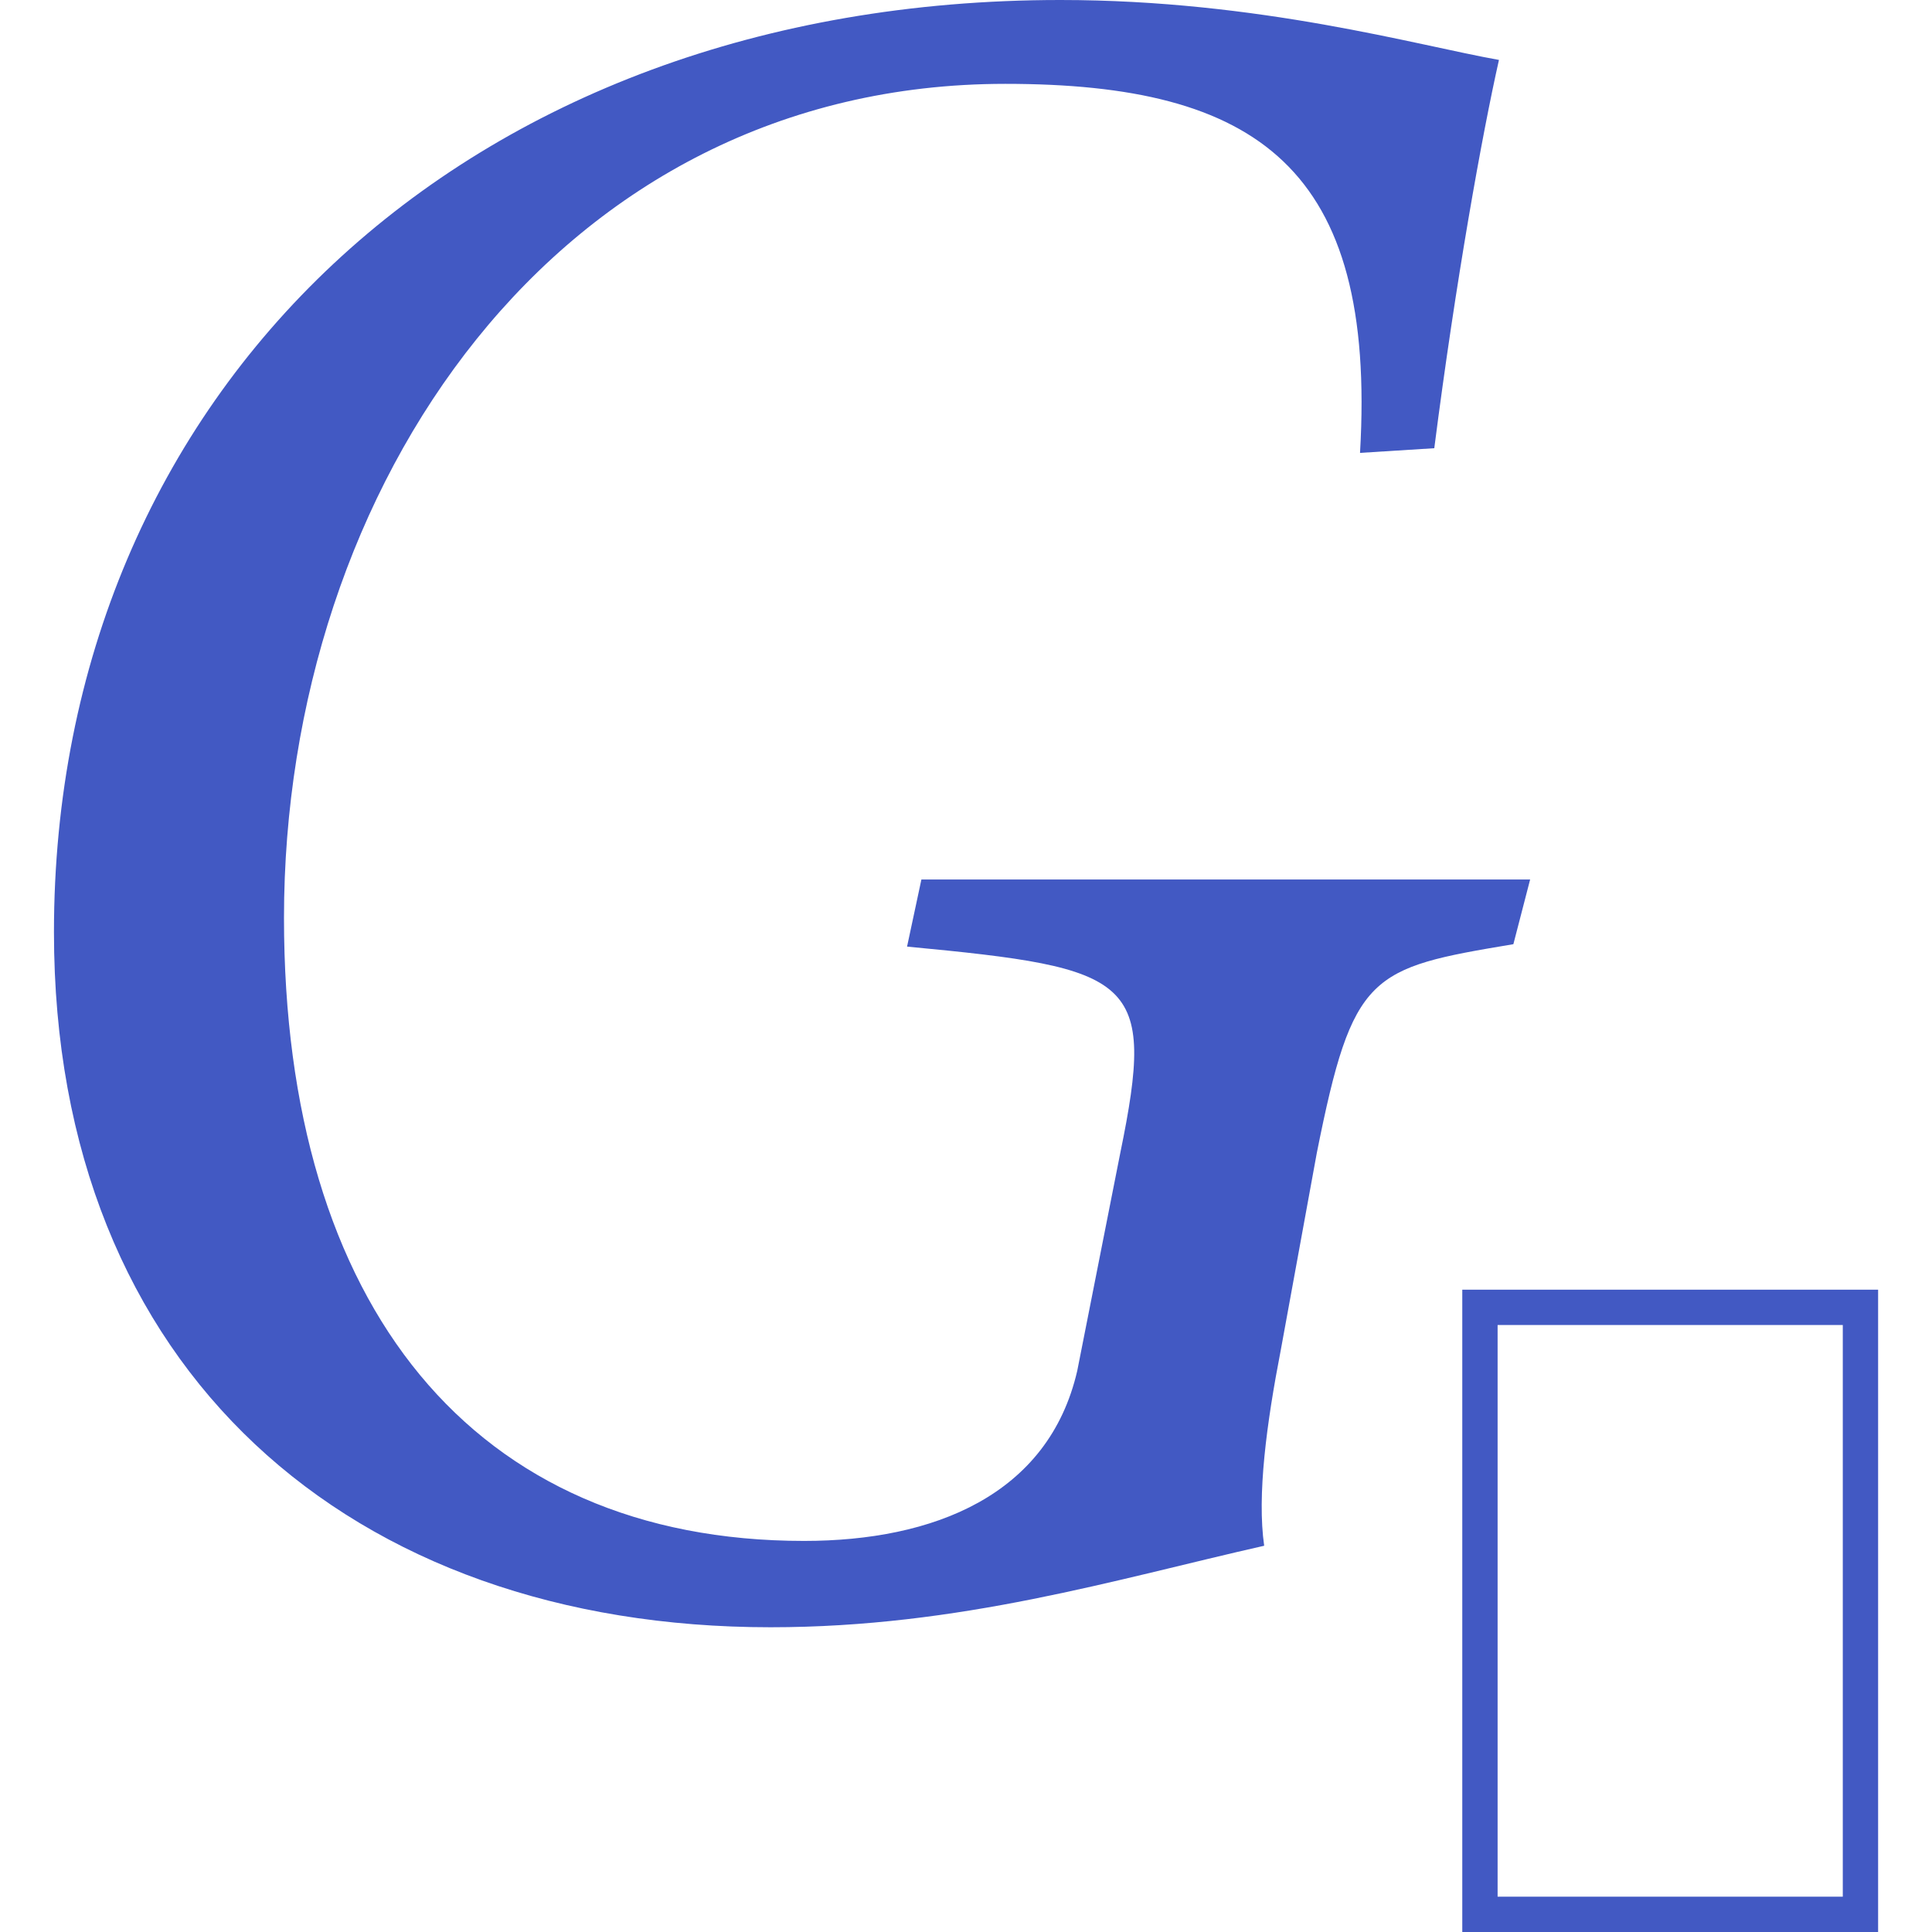<?xml version="1.0" encoding="utf-8"?>
<!-- Generator: Adobe Illustrator 26.0.1, SVG Export Plug-In . SVG Version: 6.00 Build 0)  -->
<svg version="1.1" id="Layer_1" xmlns="http://www.w3.org/2000/svg" xmlns:xlink="http://www.w3.org/1999/xlink" x="0px" y="0px"
	 viewBox="0 0 256 256" style="enable-background:new 0 0 256 256;" xml:space="preserve">
<style type="text/css">
	.st0{fill:#4259C3;}
</style>
<g>
	<g>
		<g>
			<path class="st0" d="M248.86,256h-55.1v-85.11h55.1V256z M198.44,251.32h45.74v-75.75h-45.74V251.32z"/>
		</g>
	</g>
	<g>
		<g>
			<path class="st0" d="M180.21,60.01c2.22-37.79-13.65-48.9-47-48.9c-59.38,0-95.58,53.35-95.58,110.51
				c0,51.45,25.08,82.56,68.91,82.56c17.15,0,32.39-6.04,36.2-22.54l5.71-28.9c4.76-23.18,1.91-24.45-28.26-27.31l1.9-8.89h80.66
				l-2.22,8.57c-19.05,3.18-21.28,3.81-26.04,27.63l-4.76,26.04c-1.91,9.84-3.18,19.37-2.22,26.04
				c-19.69,4.45-40.33,10.8-65.41,10.8c-55.57,0-94.95-33.98-94.95-92.09C7.14,52.07,61.44,0,140.51,0
				c26.36,0,47.32,6.03,58.11,7.94c-2.22,9.84-5.72,29.21-8.57,51.45L180.21,60.01z"/>
		</g>
	</g>
</g>
</svg>
